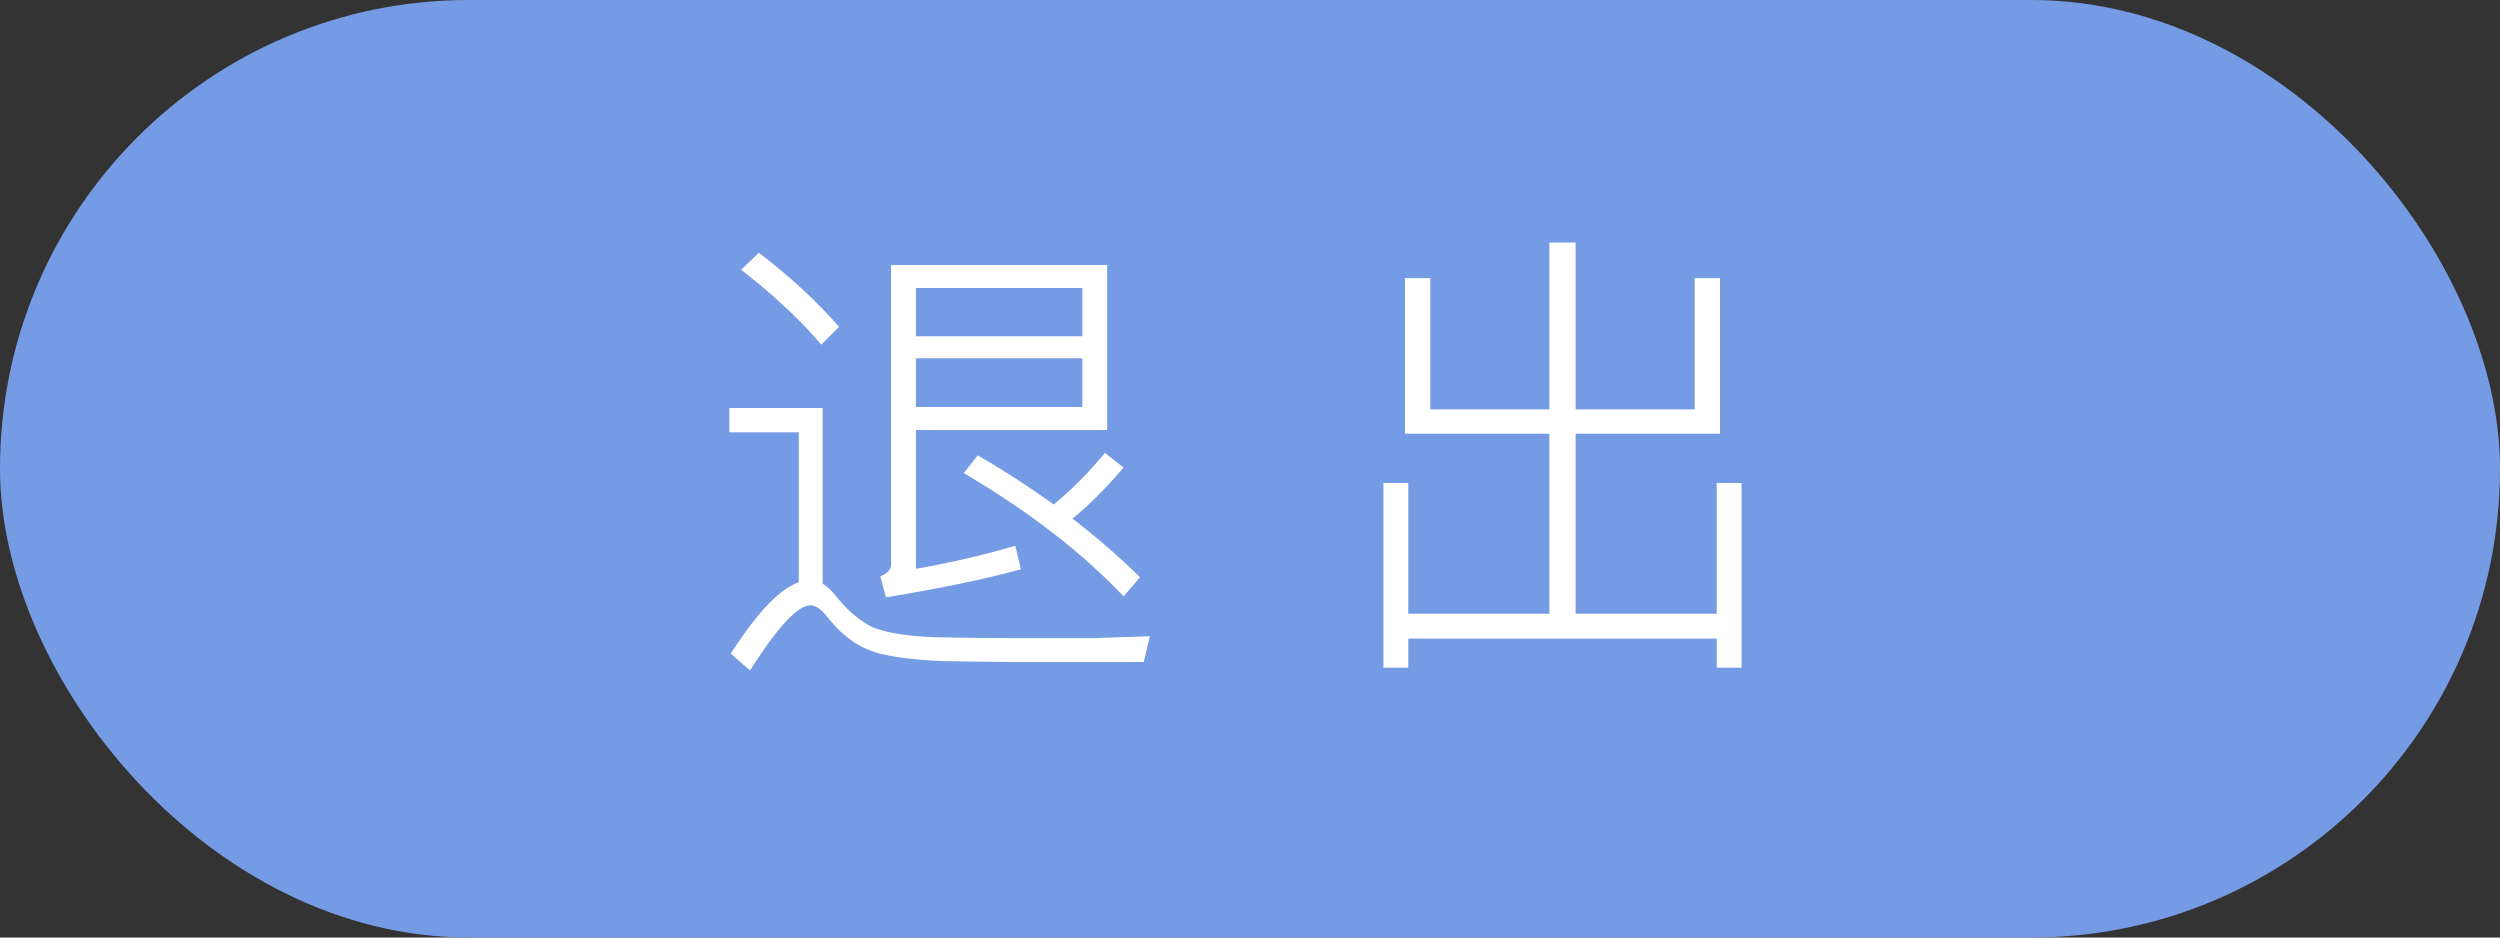 <svg xmlns="http://www.w3.org/2000/svg" width="64" height="24" viewBox="0 0 64 24">
    <rect x="0" y="0" width="64" height="24" fill="#333333" stroke="none"/>
    <g fill="none" fill-rule="evenodd">
        <rect width="64" height="24" fill="#769BE5" rx="12"/>
        <path fill="#FFF" d="M19.428 6.472c.816.624 1.5 1.26 2.052 1.896l-.456.456c-.504-.6-1.188-1.248-2.052-1.92l.456-.432zm6.804 10.476c-.624 0-1.308-.012-2.04-.024-.744-.024-1.344-.096-1.788-.228-.456-.144-.852-.432-1.212-.888-.168-.216-.312-.312-.444-.312-.324 0-.84.552-1.548 1.668l-.492-.432c.672-1.044 1.248-1.656 1.74-1.824v-3.84h-1.776v-.624h2.388v4.5c.12.072.228.18.348.324.288.36.6.624.936.792.372.144.9.228 1.584.252.576.012 1.32.024 2.208.024h1.86c.624-.024 1.104-.036 1.44-.048l-.156.66h-3.048zm-1.2-5.292c.696.408 1.344.828 1.944 1.26a9.68 9.68 0 0 0 1.308-1.32l.48.372c-.432.504-.864.948-1.308 1.308.624.48 1.2.984 1.728 1.5l-.42.492c-1.068-1.128-2.436-2.184-4.092-3.156l.36-.456zm-1.584-2.484v1.248h4.26V9.172h-4.26zm4.26-.564V7.372h-4.26v1.236h4.26zm-4.26 2.4v3.552a22.988 22.988 0 0 0 2.544-.588l.144.6c-.912.252-2.064.492-3.456.72l-.144-.54c.18-.072.276-.168.276-.3V6.784h5.532v4.224h-4.896zm19.936-.528V7.12h.648v3.984h-3.696v4.608h3.612v-3.348h.636v4.728h-.636v-.744h-7.896v.744h-.636v-4.728h.636v3.348h3.612v-4.608h-3.696V7.12h.648v3.36h3.048V6.208h.672v4.272h3.048z"/>
    </g>
</svg>
